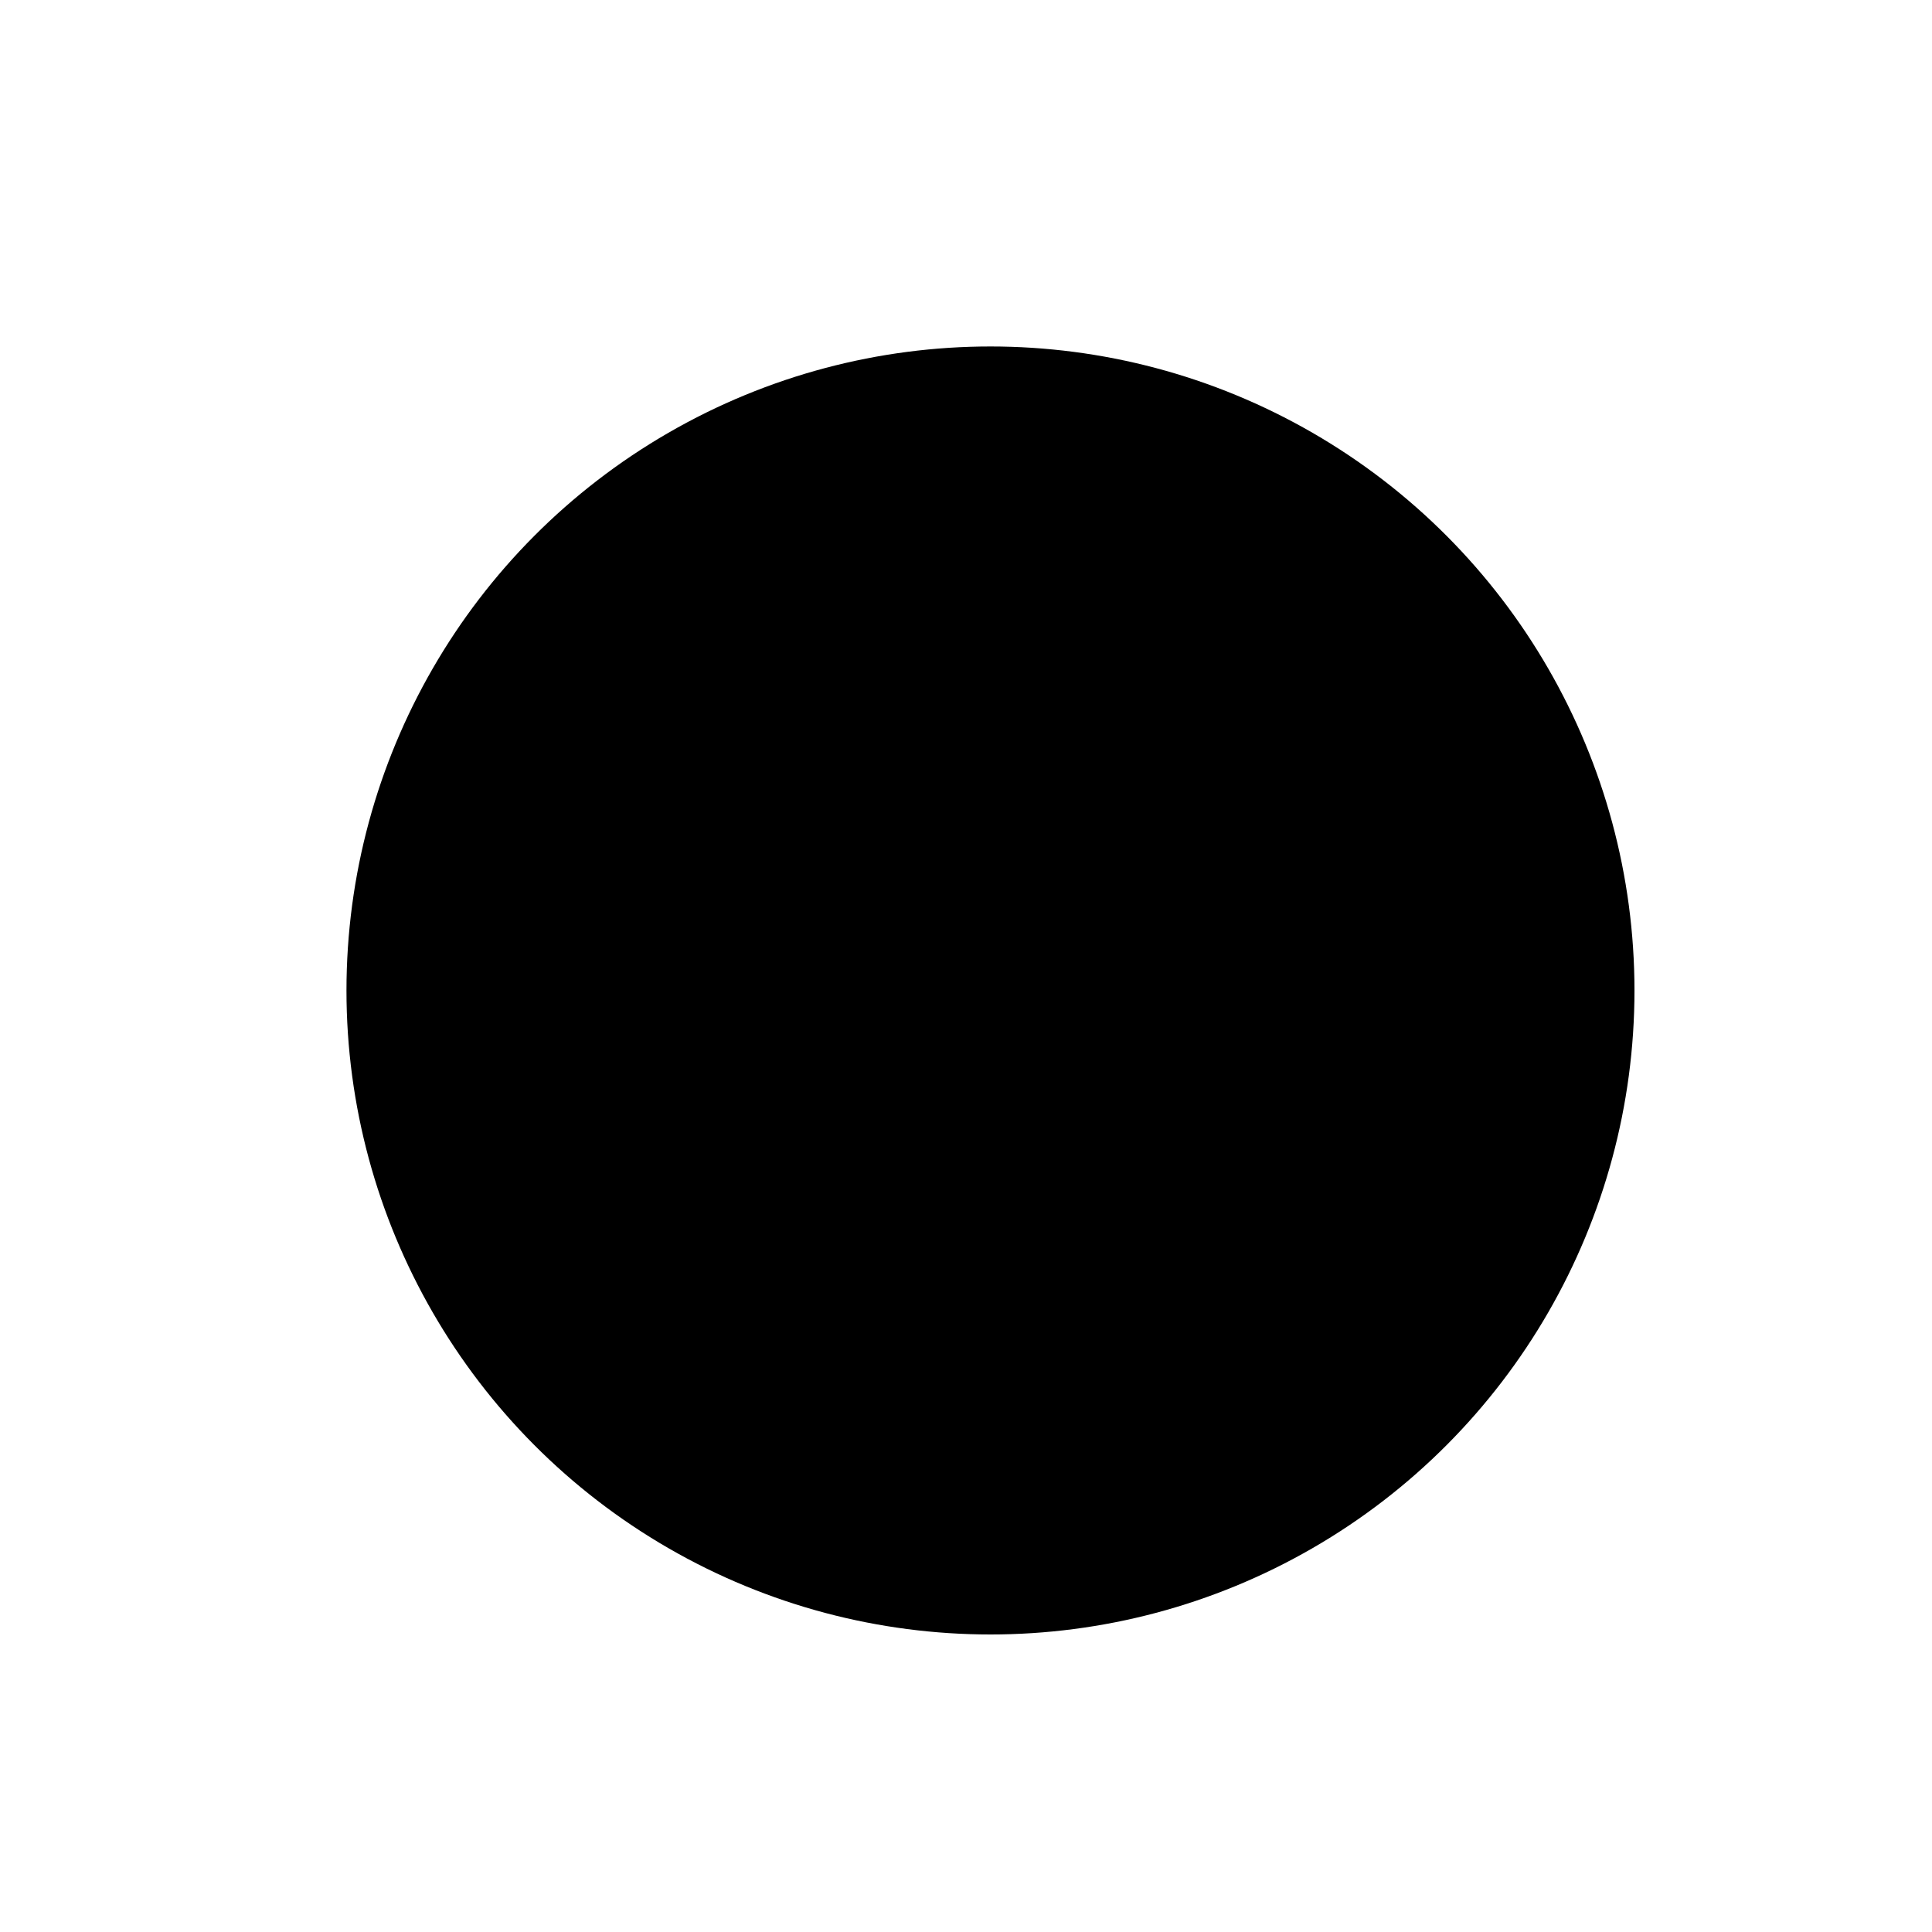 <svg id="Layer_1" data-name="Layer 1" xmlns="http://www.w3.org/2000/svg" viewBox="0 0 30 30">
<title>SearchWithCircle</title>
<circle class="oc-icon-indicator" cx="15.38" cy="15.38" r="10"/>
<path class="oc-icon-logo" d="M20.92,19.92l-3.1-3.1a4.31,4.31,0,0,0,.84-2.58,4.43,4.43,0,1,0-4.43,4.43,4.33,4.33,0,0,0,
2.58-.84l3.1,3.1a.73.73,0,0,0,.51.21.7.7,0,0,0,.5-.21A.71.71,0,0,0,20.92,19.92ZM12.1,16.36a3,3,0,0,1,0-4.25,3,3,0,0,1,
2.13-.88,3,3,0,0,1,0,6A3,3,0,0,1,12.1,16.36Z"/></svg>